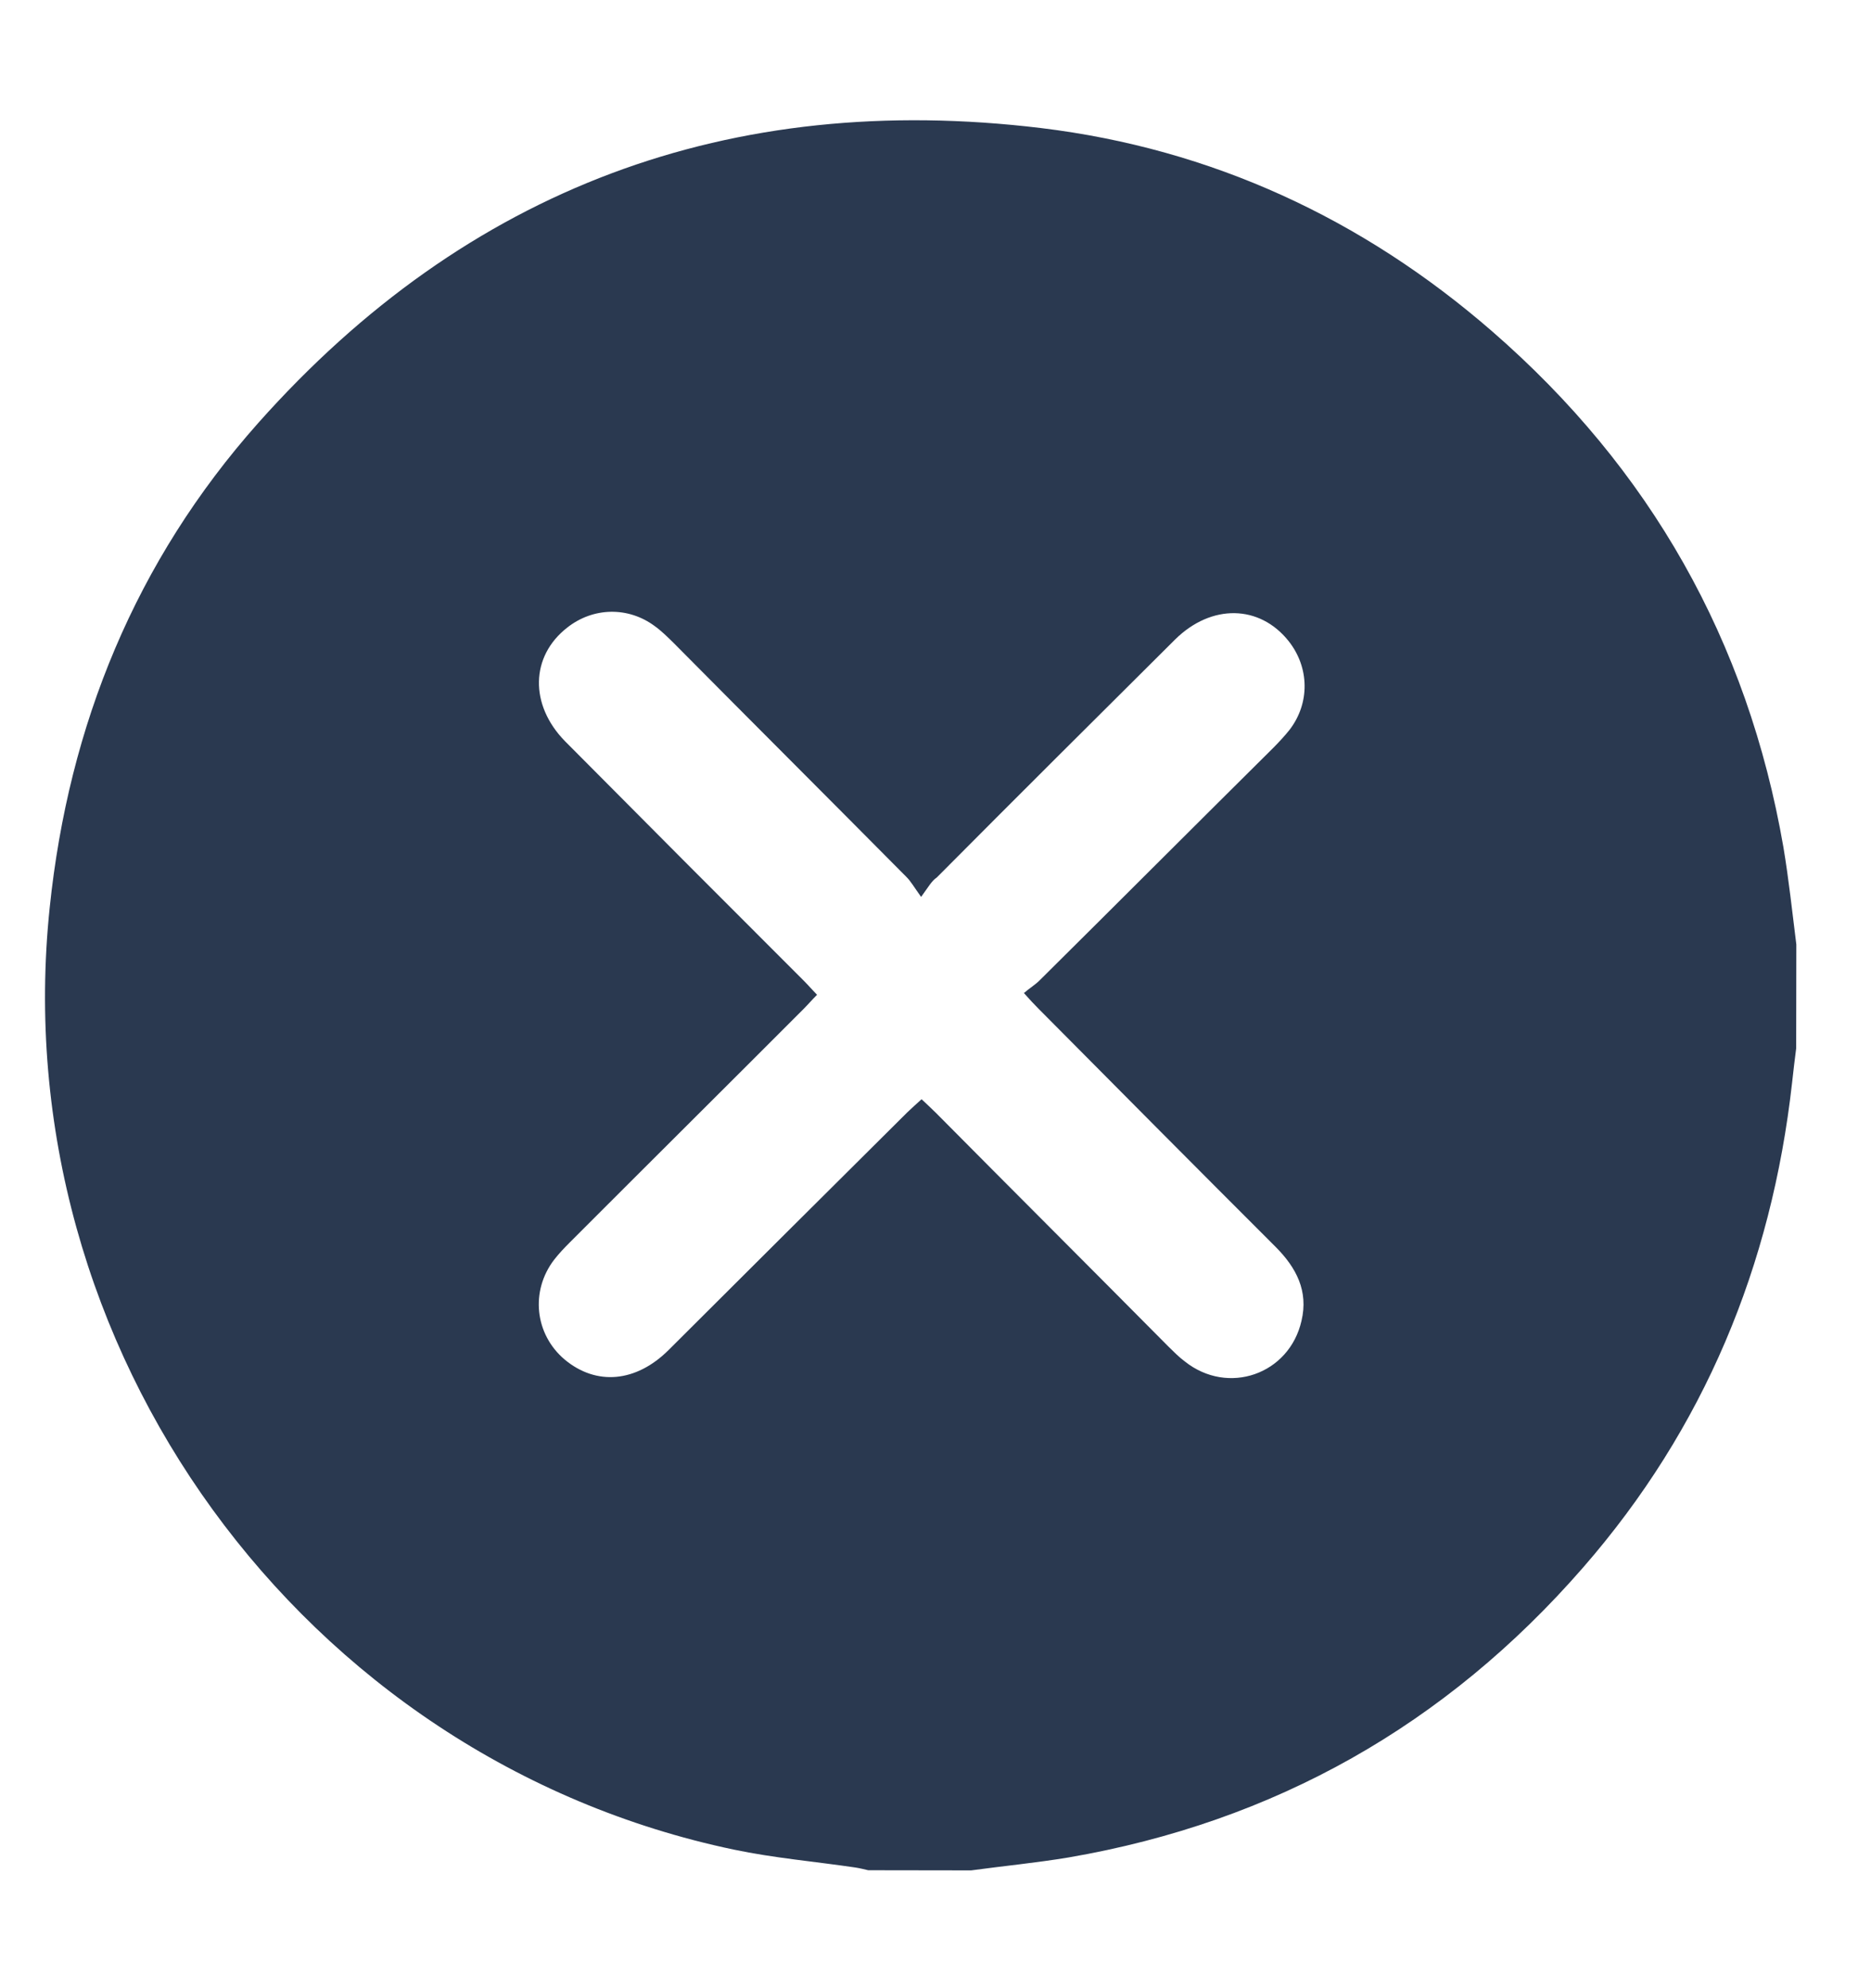 <svg width="16" height="17" viewBox="0 0 16 17" fill="none" xmlns="http://www.w3.org/2000/svg">
<g clip-path="url(#clip0_3_6308)">
<path d="M8.303 15.993C8.01 15.992 7.72 15.992 7.427 15.992C7.388 15.983 7.353 15.974 7.314 15.968C6.968 15.917 6.618 15.887 6.275 15.815C2.585 15.04 0.031 11.523 0.425 7.761C0.587 6.198 1.161 4.795 2.208 3.617C3.994 1.609 6.244 0.774 8.903 1.095C10.36 1.272 11.651 1.869 12.76 2.833C14.112 4.008 14.945 5.479 15.251 7.244C15.297 7.52 15.327 7.801 15.362 8.08C15.361 8.373 15.361 8.663 15.361 8.957C15.348 9.057 15.336 9.158 15.325 9.259C15.15 10.822 14.574 12.214 13.538 13.403C12.366 14.749 10.899 15.579 9.139 15.882C8.863 15.928 8.582 15.955 8.303 15.993ZM7.877 7.669C7.815 7.583 7.789 7.535 7.75 7.497C7.088 6.829 6.422 6.165 5.76 5.497C5.709 5.447 5.656 5.394 5.597 5.352C5.372 5.186 5.073 5.191 4.851 5.366C4.536 5.611 4.527 6.026 4.831 6.337C5.512 7.023 6.192 7.705 6.875 8.387C6.911 8.423 6.946 8.464 6.987 8.506C6.943 8.55 6.907 8.592 6.872 8.627C6.207 9.293 5.54 9.955 4.875 10.621C4.828 10.668 4.78 10.718 4.739 10.771C4.534 11.038 4.572 11.408 4.829 11.625C5.099 11.85 5.439 11.821 5.718 11.543C6.397 10.866 7.077 10.188 7.759 9.511C7.795 9.476 7.836 9.44 7.881 9.399C7.925 9.44 7.963 9.476 8.002 9.514C8.664 10.182 9.33 10.846 9.992 11.514C10.037 11.558 10.081 11.603 10.132 11.641C10.501 11.935 11.026 11.752 11.13 11.293C11.19 11.039 11.086 10.84 10.909 10.662C10.229 9.983 9.554 9.303 8.877 8.621C8.842 8.586 8.806 8.547 8.756 8.491C8.809 8.446 8.857 8.417 8.892 8.381C9.56 7.719 10.224 7.053 10.892 6.391C10.939 6.343 10.986 6.293 11.028 6.24C11.203 6.012 11.198 5.707 11.02 5.482C10.772 5.17 10.36 5.161 10.049 5.468C9.367 6.146 8.687 6.823 8.011 7.503C7.966 7.533 7.94 7.583 7.877 7.669Z" fill="#2A3950"/>
</g>
<defs>
<clipPath id="clip0_3_6308">
<rect width="15" height="15" fill="white" transform="translate(0.372 0.981) rotate(0.085)"/>
</clipPath>
</defs>
</svg>
